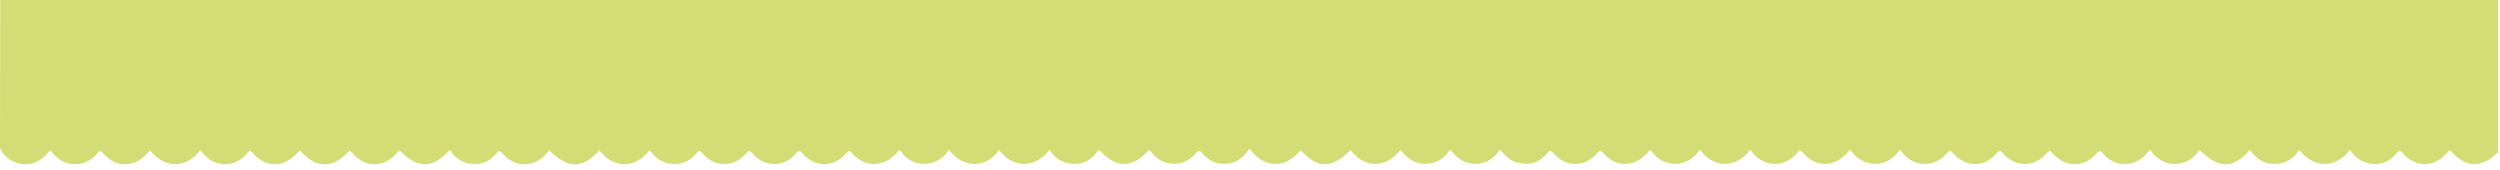<?xml version="1.0" encoding="UTF-8"?>
<svg id="Camada_2" data-name="Camada 2" xmlns="http://www.w3.org/2000/svg" xmlns:xlink="http://www.w3.org/1999/xlink" viewBox="0 0 1907.2 129.6">
  <defs>
    <style>
      .cls-1 {
        fill: none;
      }

      .cls-1, .cls-2 {
        stroke-width: 0px;
      }

      .cls-3 {
        clip-path: url(#clippath);
      }

      .cls-2 {
        fill: #d3dc75;
      }
    </style>
    <clipPath id="clippath">
      <rect class="cls-1" width="1907.2" height="129.6"/>
    </clipPath>
  </defs>
  <g id="Camada_1-2" data-name="Camada 1">
    <g class="cls-3">
      <path class="cls-2" d="M.2-11.7c5.2-9.7,16-13.9,26.4-10.4,5,1.7,8.6,5.4,11.7,9.6,12-14.1,24-14.6,36.6-1.7,2.6,2.6,2.9,0,3.9-1.1,6.3-7.3,15.1-9.8,23.8-6.9,5.1,1.7,8.7,5.3,12.1,9.9,4.5-7,10.7-10.9,18.8-11.1,8.3-.1,14.5,4.1,19.2,10.8.9-1,1.5-1.8,2.2-2.5,9.4-11.1,24.5-11.3,33.7-.2,2.5,3,3.1,1.7,4.9-.3,9.1-10.6,24.2-10.7,33,.1,2.4,2.9,3.1,2.3,5.2-.2,9.2-10.6,23.8-10.5,33,.3,2.2,2.5,2.9,2.4,4.9-.1,9.1-10.7,24-10.8,33-.2,2.3,2.7,3,2.5,5.3,0,9.2-10.5,23.6-10.7,32.6-.1,2.9,3.4,3.7,2.2,5.9-.4,8.2-9.7,23.2-9.8,31.8-.4,1.1,1.2,2.1,2.5,3.2,3.7,13.5-14.5,23.1-14.5,38.4-.2.3-.2.6-.3.8-.6,7.6-12.2,26.5-13.7,35.5-.9,2.1,2.9,2.8.5,3.8-.7,6.1-7.2,13.6-9.7,22.8-7.4,5.7,1.4,9.6,5.4,13.1,9.8,10.8-14.2,27.5-14.2,38.6.6.3-.8.5-1.4.9-2,9.3-13.2,27.7-11.4,34.9-.4,1.4,2.1,2.1,1.5,3.6-.1,10.8-11.8,23.8-11.8,34.3-.2,1.7,1.9,2.3,1.8,4,0,10.1-11.5,23.9-11.5,34-.1,1.9,2.1,2.5,2.1,4.3-.1,5.9-7.2,13.5-9.8,22.7-7.5,5.8,1.4,9.6,5.5,13.2,9.9,12-13.9,24.1-14.5,36.5-1.6,2.5,2.6,2.9.2,3.9-1,8.1-9.4,20.9-10.9,30.3-3.3,2,1.6,3.7,3.8,5.5,5.7,11.5-14.8,28.1-13.4,38.3.1.9-1,1.7-2,2.6-3,9-10.2,24.1-10.3,32.7.2,2.6,3.1,3.4,2.2,5.5-.2,8.8-10.3,24-10.1,32.8.2.8.9,1.1,2.5,2.9,2.6.8-1,1.6-2,2.5-3,9.1-10,23.5-10,32.4.2,2.3,2.7,3.2,2.9,5.6,0,8.9-10.5,24.5-9.9,33.2,1.1.8,1,1.6,2,2.4,3.1,9.6-14.2,26.6-16.5,39.1-1,4.5-6.6,10.6-10.5,18.7-10.7,8.4-.1,14.4,4.3,19.1,10.8,12.6-14.2,23-14.5,36.9-1.3,2.1,2,2.4.2,3.2-.9,2.9-3.8,6.6-6.5,11.3-7.7,10.6-2.8,18.5,1.3,24.7,9.7,13-15.8,29.1-12.4,38.4-.1.4-.3.9-.5,1.1-.9,8.3-12.6,26.9-12.7,35.3-.7,2,2.8,2.8.6,3.9-.7,9.9-11.1,24.1-11.1,33.7.1,1.7,2,2.3,2.4,4.3.2,10-11.4,23.8-11.4,34,0,1.5,1.7,2.1,2.4,4,.2,10.3-11.8,23.8-11.8,34.2,0,1.7,1.9,2.3,1.9,3.9-.1,9.7-11.5,24.2-11.6,33.9-.2,2.2,2.5,2.8,1.8,4.5-.3,6-7.4,15-9.9,23.8-6.9,5.1,1.7,8.6,5.4,11.8,9.5,9.5-13.1,26.4-15.4,38.4-.1.9-1,1.7-2.1,2.6-3,9.2-10.2,23.9-10.3,32.7.2,2.6,3.1,3.5,2.2,5.5-.3,8.8-10.3,24-10.1,32.8.2.8.9,1.1,2.5,2.6,2.6.3-.3.7-.4.8-.7,9.5-13.7,27.6-12.1,35.3-1.1,1.7,2.5,2.5,1.3,3.9-.3,10-11.4,24-11.4,34,.1,2.1,2.5,2.7,1.5,4.3-.3,9.5-11,24-11.2,33.3-.3,2.5,2.9,3.2,2.2,5.2-.2,8.7-10.4,23.8-10.4,32.8-.1.9,1,1.7,2,2.5,3,9.6-12.6,25.9-15.8,38.5,0,4.5-6.6,10.6-10.6,18.7-10.6,8.3-.1,14.4,4.1,19.2,11,4.7-7,10.8-10.9,19-11,8.3-.1,14.3,4.2,19,10.7,10.3-13.7,26.9-14.8,38.2-.2.4-.3.9-.5,1.1-.9,8.2-12.5,26.7-12.8,35.3-.8,1.9,2.8,2.7.8,3.9-.6,9.9-11.1,24.1-11.2,33.7,0,2.1,2.5,3,2,4.6-.2,3-4,7.1-6.4,12-7.5,9.4-2.2,16.5,1.9,22.7,8.3V116.2c-.3.2-.6.3-.8.5-11.7,11.5-23.4,11.4-34.4-.5-2.2-2.4-2.7-.8-4,.6-9.7,11.1-23.9,11.2-33.7,0-2.1-2.4-2.8-2.1-4.6.2-6.2,7.5-14.9,9.9-23.8,6.9-5.1-1.7-8.7-5.3-11.8-9.5-10.5,13.7-26.9,14.8-38.6,0-4.4,6.7-10.5,10.6-18.7,10.7-8.3.1-14.4-4.1-19-10.7-12.8,14.2-23.2,14.5-36.9,1.3-2.1-2-2.5-.2-3.2.8-2.9,3.8-6.6,6.5-11.3,7.7-10.6,2.7-18.5-1.2-24.8-9.9-1,1.1-1.8,2.1-2.7,3.1-8.9,10.3-24.1,10.4-32.8.1-2.3-2.8-3.1-2.9-5.6-.1-9,10.5-23.8,10.4-32.7-.1-2-2.4-2.8-3.1-5.2-.2-9,10.7-23.9,10.7-33,0-1.9-2.2-2.6-3-4.9-.2-9.5,11-23.8,11-33.3,0-2.1-2.5-2.8-2.5-4.9.1-8,9.8-21.9,10.8-31,2.5-1.7-1.5-3.1-3.4-4.8-5.3-4.7,6.7-10.6,10.8-18.8,10.8s-14.4-4.2-19-10.8c-.7.7-1.1,1-1.4,1.3-9.8,12.4-24.9,12.8-34.9.8-2.2-2.6-2.8-1.3-4.2.4-9.3,11.1-24.6,11.1-33.8.1-.7-.8-.9-2.2-2.3-2.2-10.3,13.9-27.4,14-37.9-.2-.5.5-1,.8-1.4,1.3-9,12.8-27.3,11.8-34.9.5-1.8-2.7-2.6-1-3.9.4-9.9,11.2-24.1,11.3-33.7.2-1.9-2.2-2.6-2.4-4.6,0-9.4,11-23.9,11.1-33.3.2-2-2.3-2.7-2.8-4.9-.1-6.1,7.4-14,9.7-23.3,7-5.3-1.6-9-5.4-12.5-9.8-4.7,6.8-10.7,10.8-18.9,10.9-8.3,0-14.4-4.2-19.2-10.9-4.8,6.9-10.8,10.9-19,10.9s-14.4-4.2-19-10.8c-10.1,14.1-27.6,14.7-38,.4-15.1,14.3-24.9,14.3-38.2,0-11.9,15-29,13.3-38.9-1.2-.8,1.1-1.6,2.1-2.4,3.1-8.7,11-24.3,11.5-33.4.8-2.3-2.8-3.2-2.7-5.6,0-8.9,10.3-23.3,10.2-32.4.3-1-1.1-1.4-2.7-3.1-3.1-12.1,13.6-24.2,14.1-36.3,1.4-2-2.1-2.4-.8-3.6.6-6.2,7.6-14.1,10.2-23.6,7.5-5.4-1.5-9.1-5.2-12.3-9.6-12.4,15.6-29.2,12.8-38.3.1-9.9,13.4-26.6,14.8-38.2.1-.3.2-.6.3-.8.5-8.5,13-27.3,13-35.6,1-2-2.9-2.7-.6-3.8.7-9.3,10.9-24.4,11.2-33.4.4-2.4-2.9-3.1-2.3-5.3.1-9.2,10.6-23.9,10.5-33-.3-2.2-2.6-3-2.3-5,.1-9.1,10.7-23.8,10.8-33,.1-2.3-2.6-3-2.7-5.2,0-8.9,10.6-24.2,10.6-32.9-.1-2.5-3-3.2-2.1-5.2.3-7.8,9.4-21.7,10.4-30.7,2.3-1.7-1.5-3.1-3.4-4.7-5.1-11.2,14.6-27.9,13.8-38.2.1-13.4,14.3-23.8,14.4-38.3-.1-.7.9-1.5,1.8-2.2,2.7-9,10.6-24.1,10.8-33.1.1-2.6-3.1-3.4-2.3-5.5.2-8.4,10.1-23.8,10.1-32.5.2-.9-1-1.3-2.7-2.9-3.1-12.7,13.7-23.7,14.2-36.4,1.4-2.1-2.2-2.6-.5-3.6.7-10.1,11.3-24,11.4-34,0-1.5-1.7-2-2.4-3.9-.3-10.6,11.8-23.8,11.8-34.2.1-1.7-1.9-2.3-1.9-3.9,0-9.9,11.5-24.3,11.6-33.9.2-2.2-2.6-2.9-1.7-4.5.3-6,7.3-14.6,9.7-23.3,7.1-5.3-1.7-9.1-5.3-12.3-9.7-9.1,12.6-25.8,15.9-38.4.1-.5.5-.9,1-1.3,1.5-9.7,12-24.7,12.4-34.6.6-2.6-3.2-3.2-.8-4.5.7-8.9,10.5-24.4,10.5-33.2.1-.8-.9-1.1-2.4-2.9-2.7-.5.6-1,1.2-1.5,1.9-10.5,12.8-28.6,11.1-36.4-3.5"/>
    </g>
  </g>
</svg>